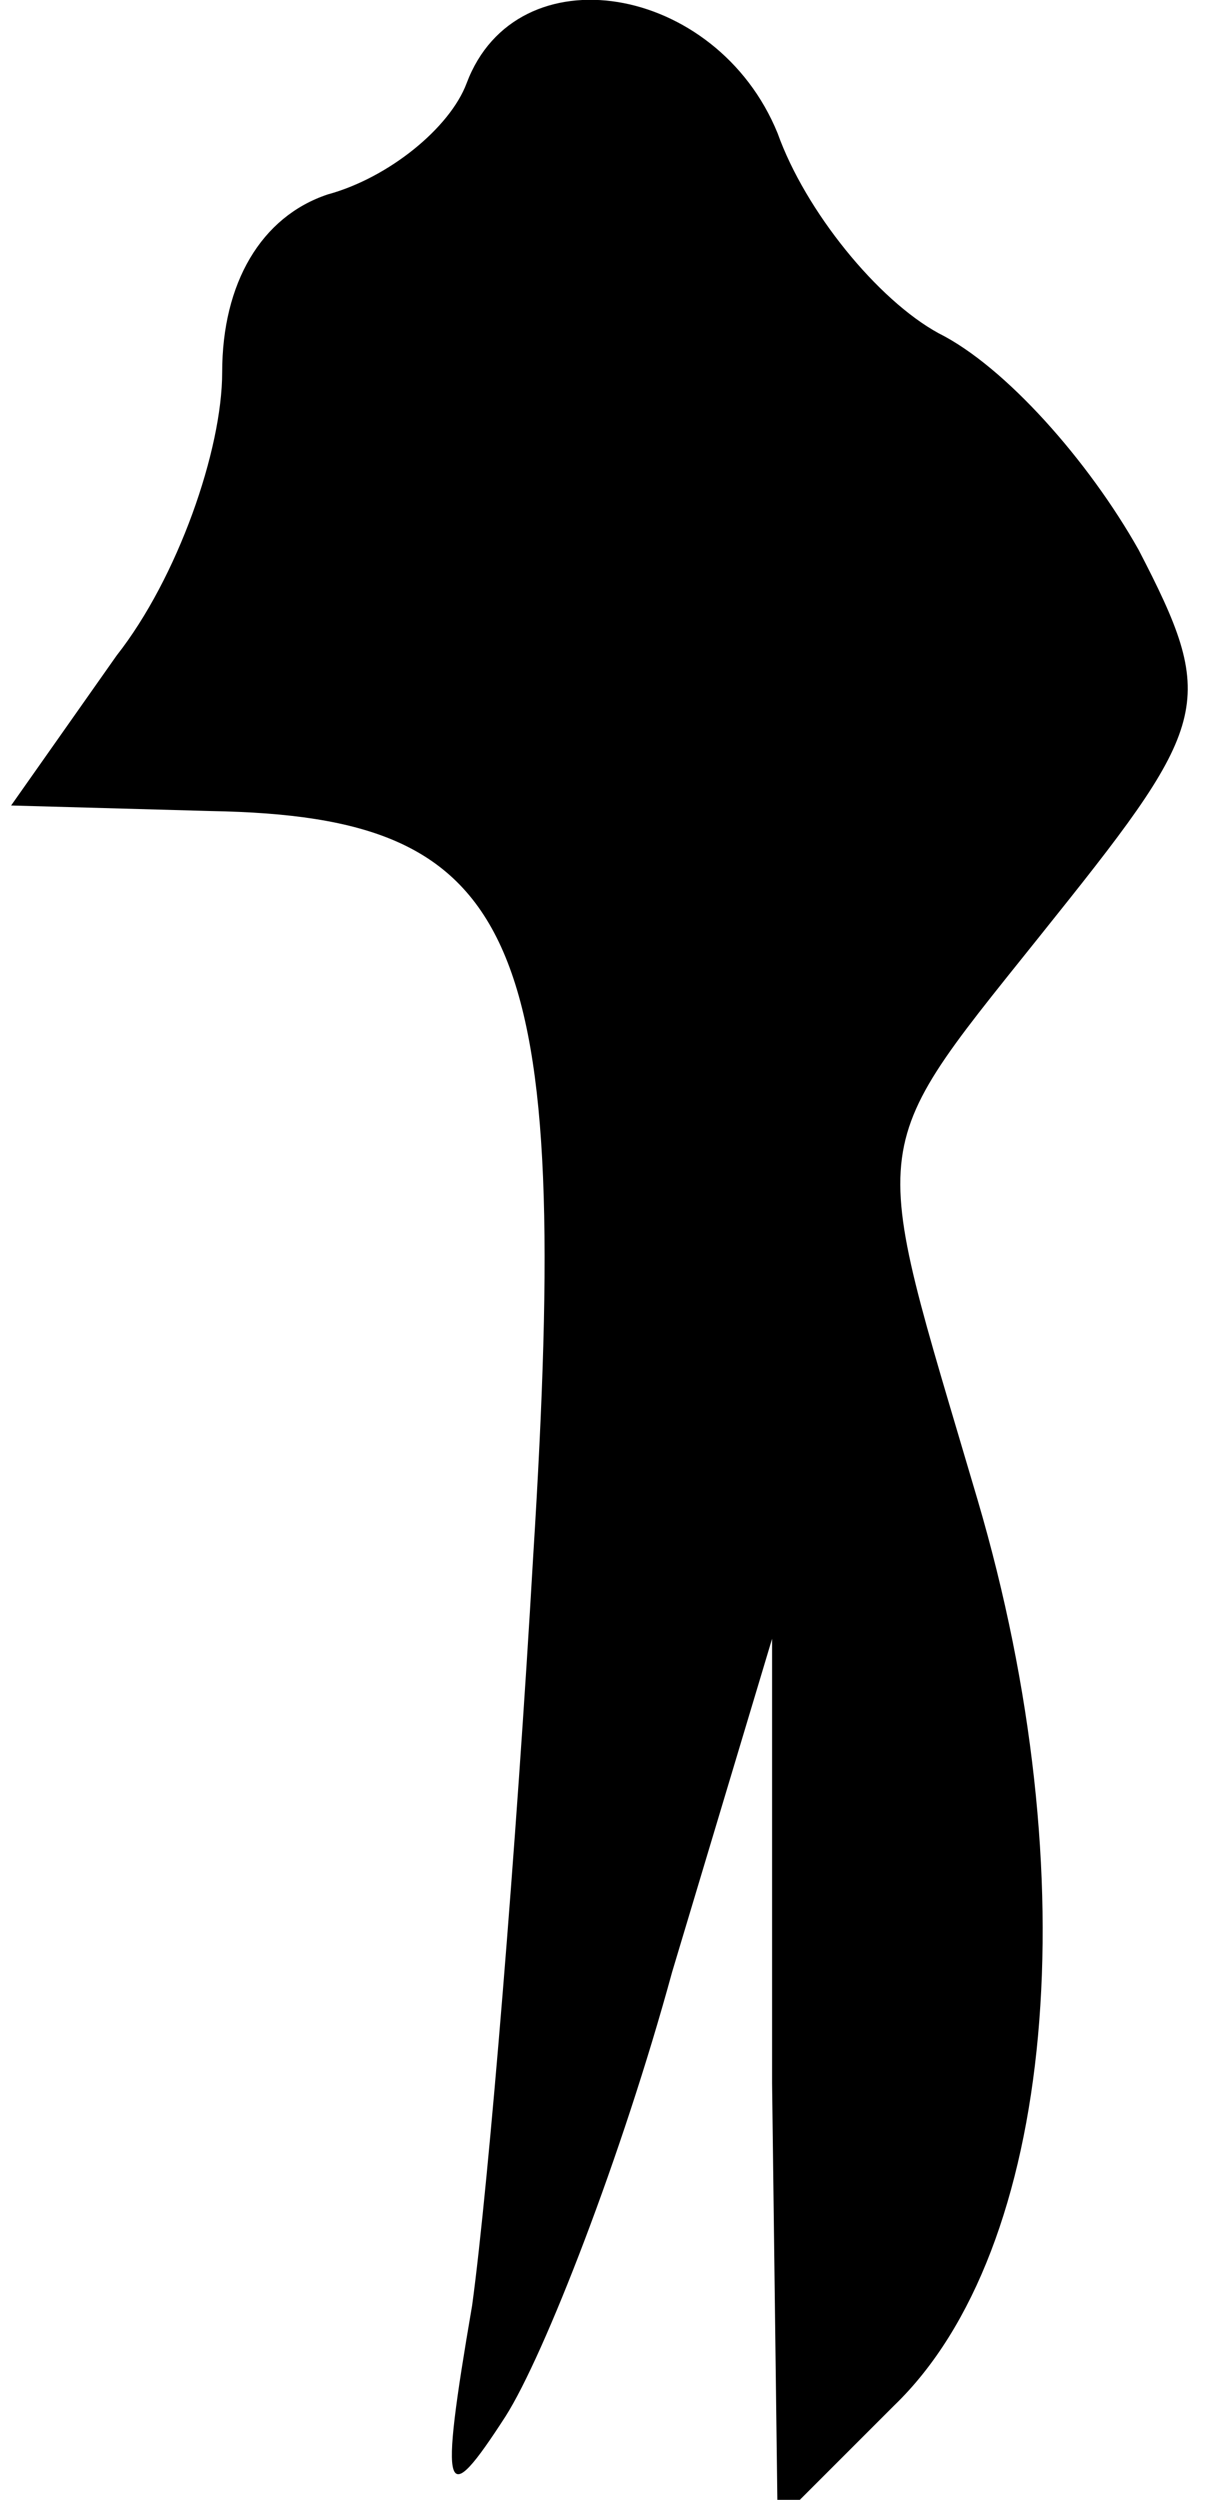 <?xml version="1.0" standalone="no"?>
<!DOCTYPE svg PUBLIC "-//W3C//DTD SVG 20010904//EN"
 "http://www.w3.org/TR/2001/REC-SVG-20010904/DTD/svg10.dtd">
<svg version="1.0" xmlns="http://www.w3.org/2000/svg"
 width="22pt" height="45pt" viewBox="0 0 22 45"
 preserveAspectRatio="xMidYMid meet">
<g transform="translate(0,45) scale(0.1,-0.1)"
fill="#000000" stroke="none">
<path fill="#000000" stroke="none" d="M84 435 c-3 -8 -14 -17 -25 -20 -12 -4
-19 -16 -19 -32 0 -14 -8 -37 -19 -51 l-19 -27 36 -1 c56 -1 65 -22 58 -134
-3 -52 -8 -113 -11 -135 -6 -35 -5 -37 6 -20 7 11 21 47 30 80 l18 60 0 -80 1
-79 21 21 c29 28 35 95 15 163 -20 68 -21 61 14 105 28 35 29 39 15 66 -9 16
-24 33 -36 39 -11 6 -24 22 -29 36 -11 27 -47 33 -56 9z"/>
</g>
</svg>
